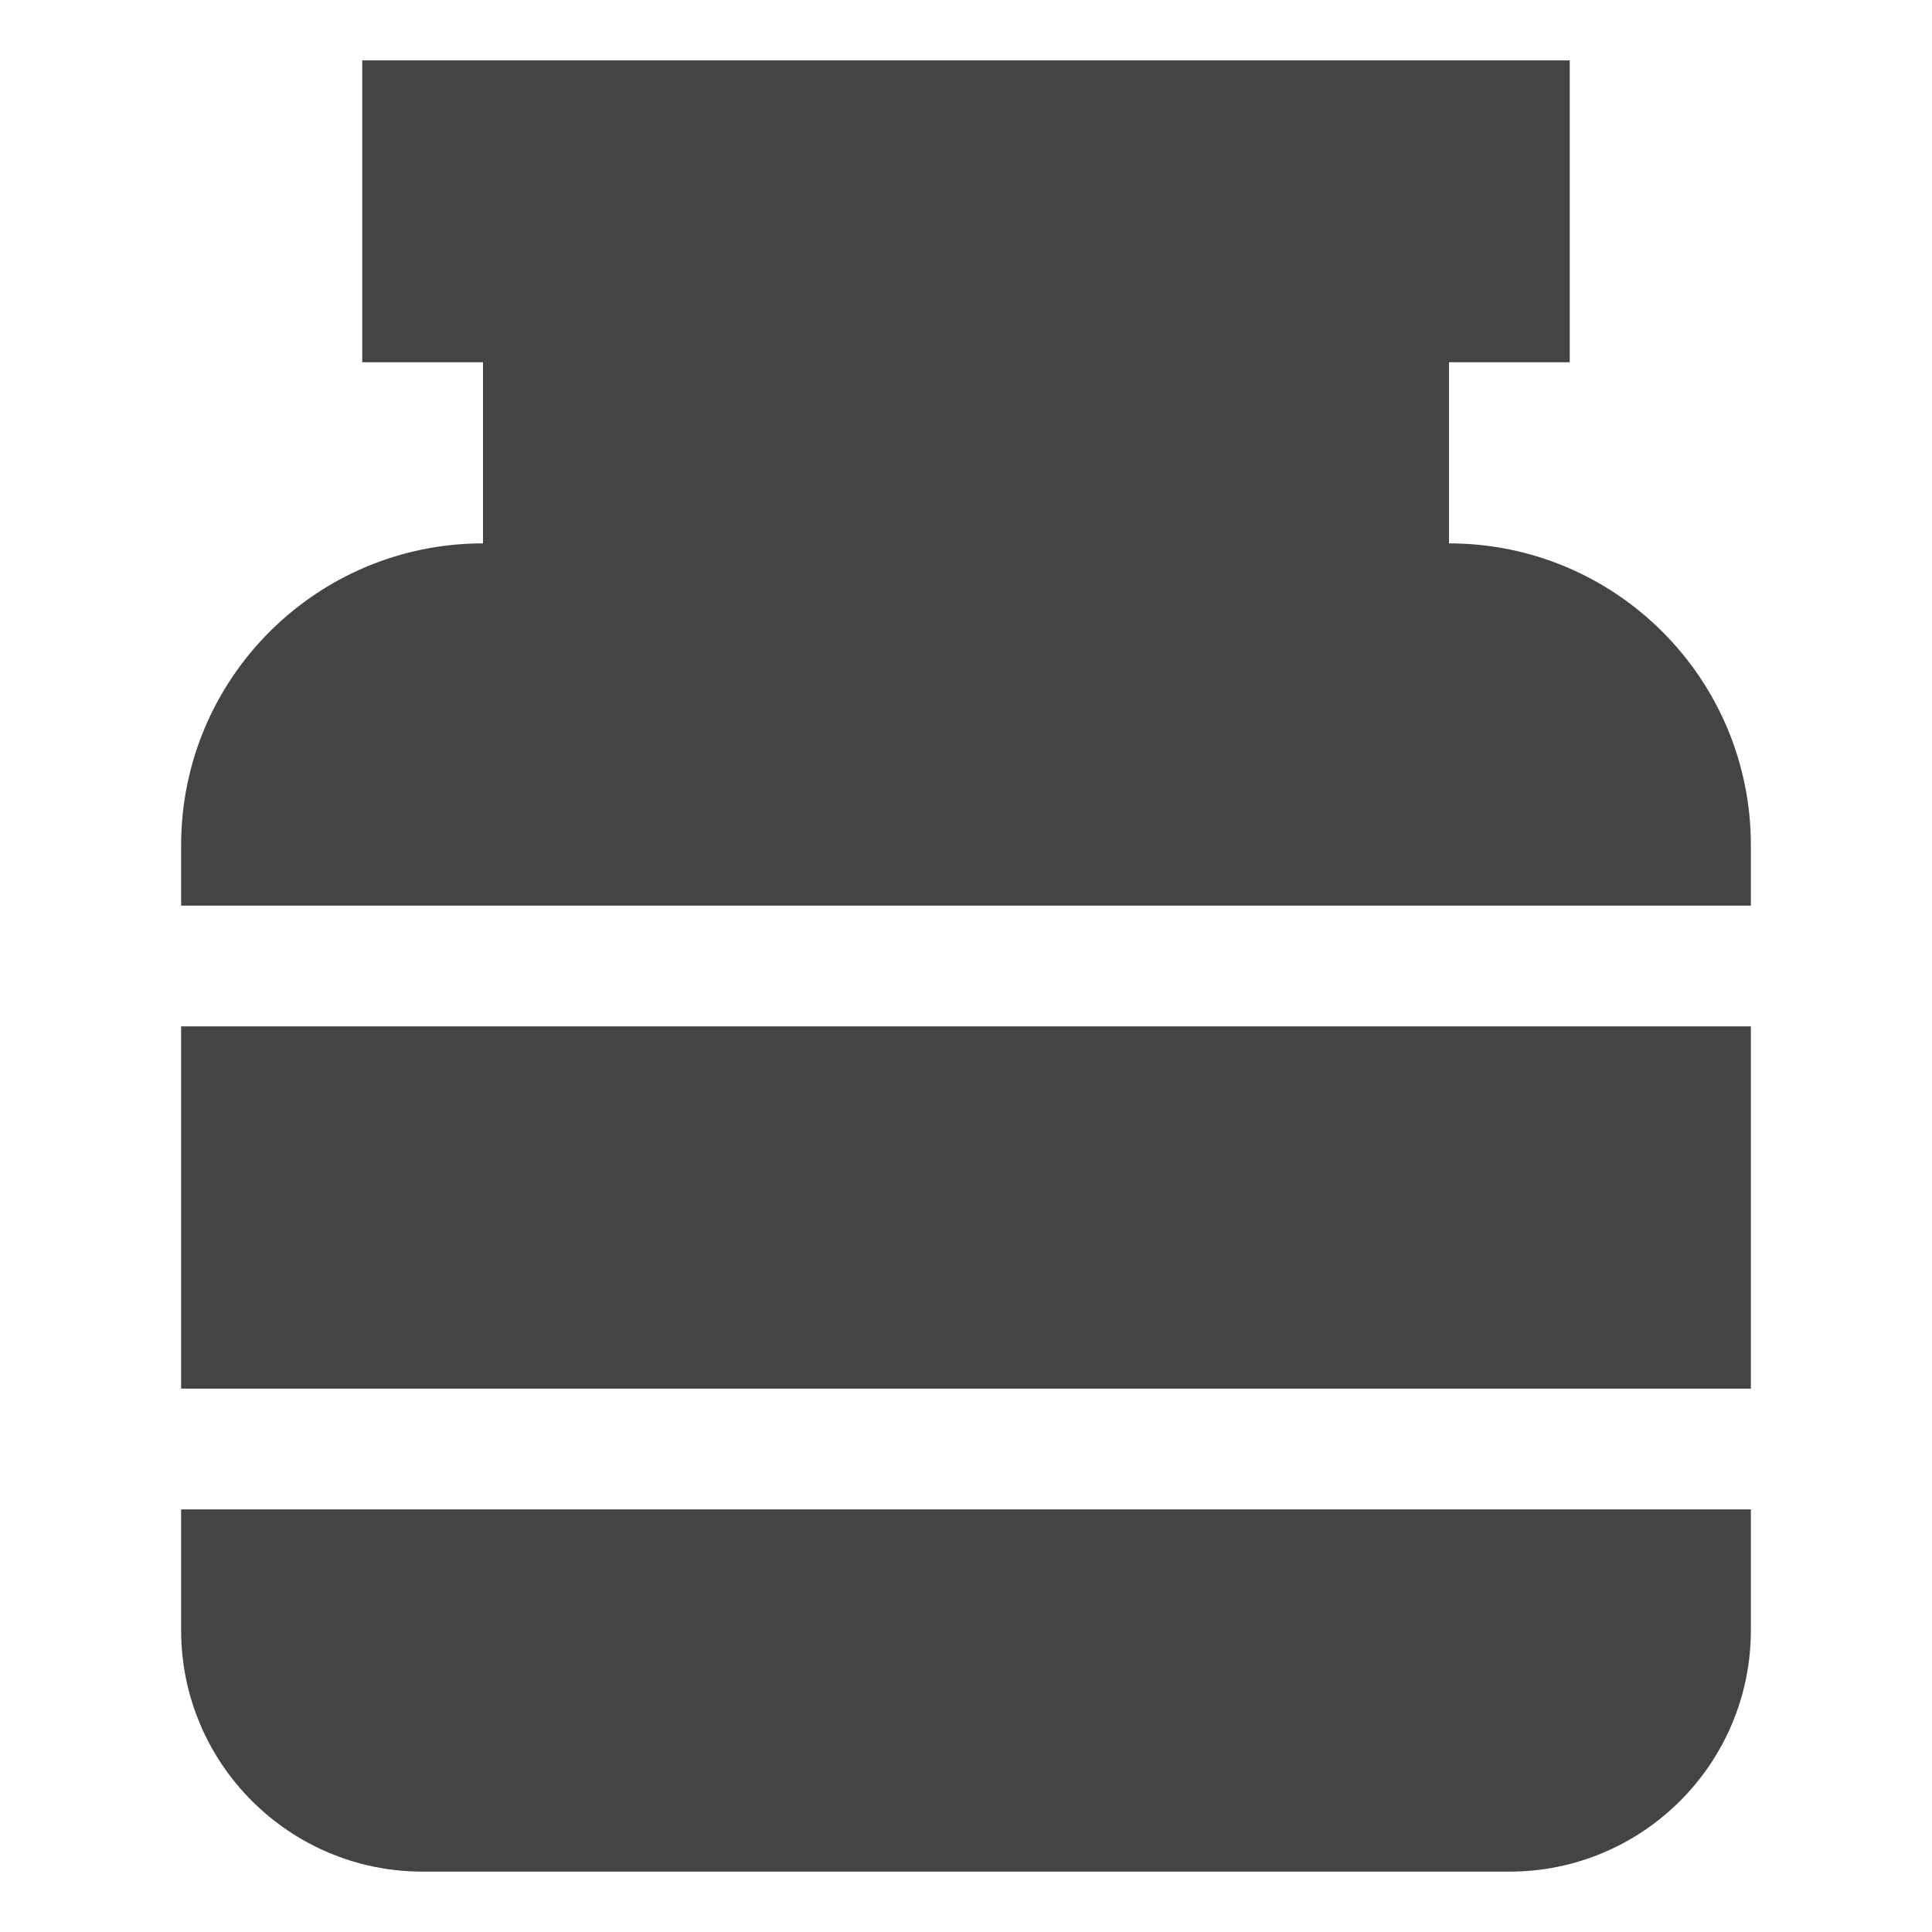 <?xml version="1.0" encoding="utf-8"?>
<!-- Generator: Adobe Illustrator 19.1.0, SVG Export Plug-In . SVG Version: 6.00 Build 0)  -->
<!DOCTYPE svg PUBLIC "-//W3C//DTD SVG 1.1//EN" "http://www.w3.org/Graphics/SVG/1.1/DTD/svg11.dtd">
<svg version="1.1" id="Layer_1" xmlns="http://www.w3.org/2000/svg" xmlns:xlink="http://www.w3.org/1999/xlink" x="0px" y="0px"
	 width="32px" height="32px" viewBox="0 0 32 32" enable-background="new 0 0 32 32" xml:space="preserve">
<path fill="#444444" d="M29,14c0-2.761-2.239-5-5-5V6h2V1H6v5h2v3c-2.761,0-5,2.239-5,5v1h26V14z"/>
<rect data-color="color-2" x="3" y="17" fill="#444444" width="26" height="6"/>
<path fill="#444444" d="M3,27c0,2.209,1.791,4,4,4h18c2.209,0,4-1.791,4-4v-2H3V27z"/>
</svg>
